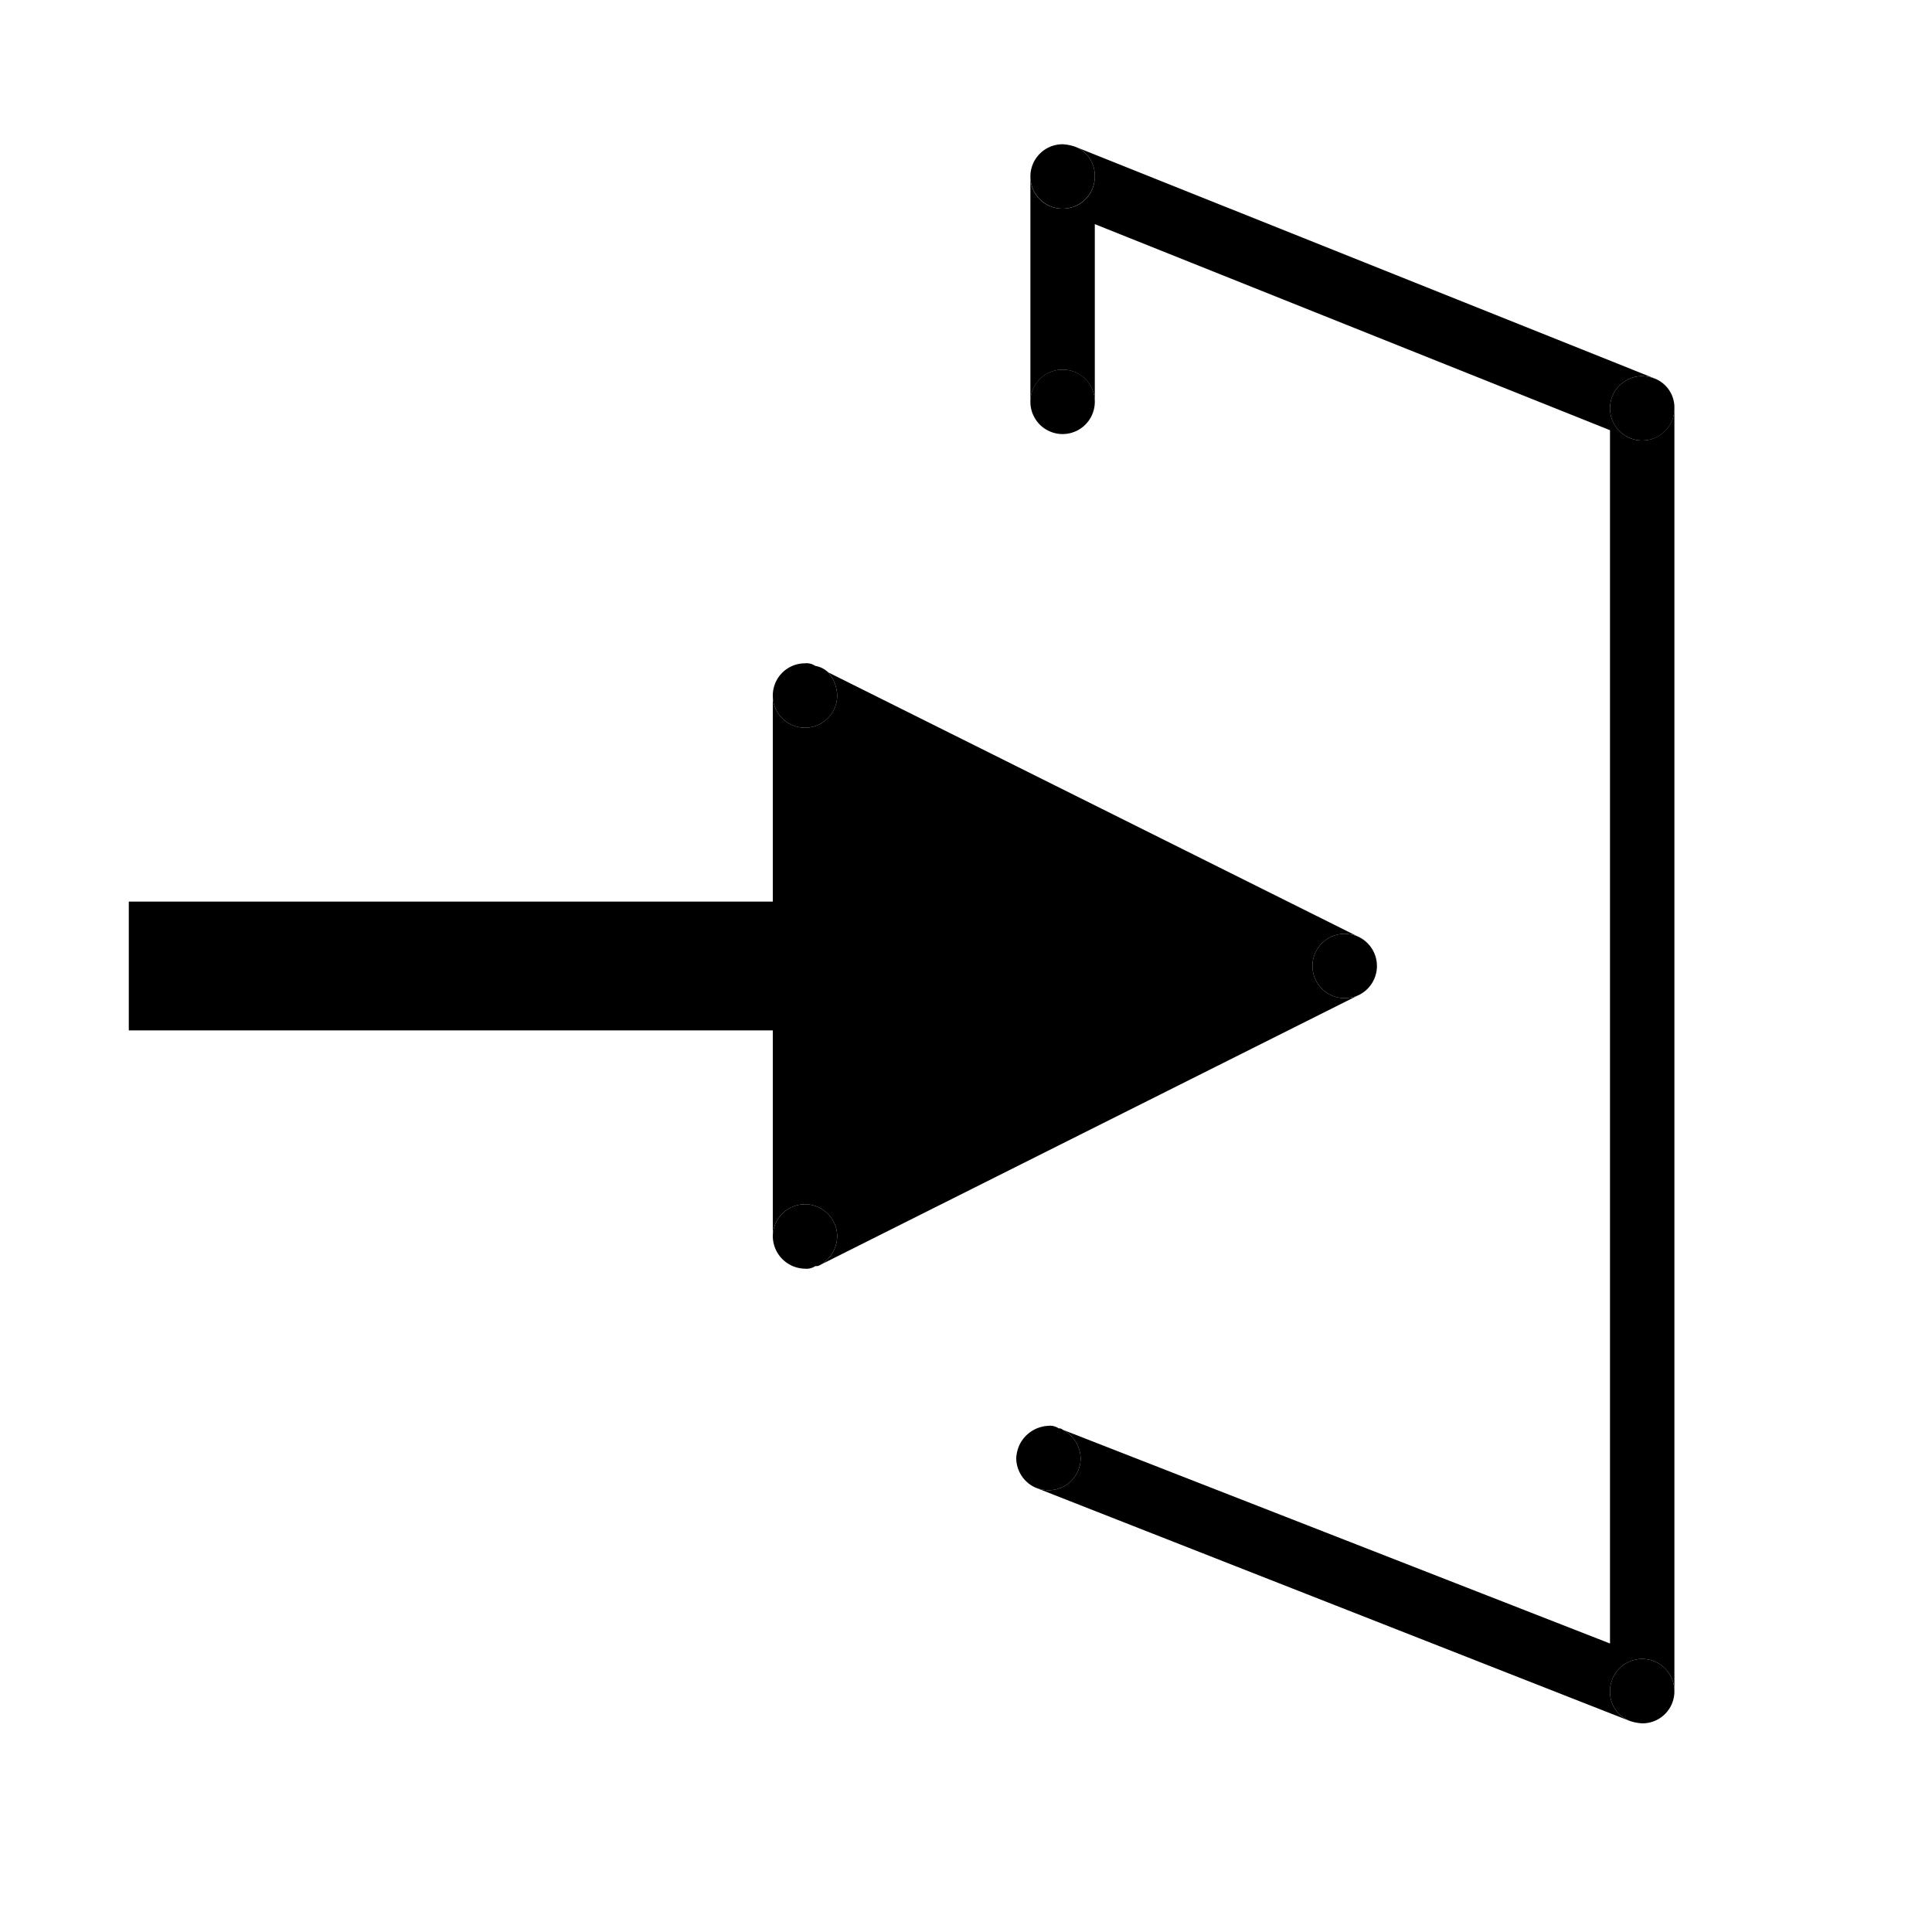 <svg xmlns="http://www.w3.org/2000/svg" width="15" height="15" viewBox="0 0 15 15">
  <title>entrance-alt1-15</title>
  <g id="Layer_9" data-name="Layer 9">
    <g>
      <path d="M13,13.13a.248.248,0,0,1-.25.25.355.355,0,0,1-.1-.02.242.242,0,0,1-.15-.23.25.25,0,0,1,.5,0Z"/>
      <path d="M12.75,3.42a.25.25,0,0,1,0-.5.355.355,0,0,1,.1.02.242.242,0,0,1,.15.23A.248.248,0,0,1,12.75,3.42Z"/>
      <path d="M8.35,1.14a.242.242,0,0,1,.15.23.25.25,0,1,1-.25-.25A.355.355,0,0,1,8.35,1.14Z"/>
      <path d="M8.25,2.87a.248.248,0,0,1,.25.25.25.25,0,1,1-.5,0A.248.248,0,0,1,8.25,2.87Z"/>
      <path d="M8.25,11.1a.258.258,0,0,1,.14.22.248.248,0,0,1-.25.25.3.3,0,0,1-.1-.02.253.253,0,0,1-.15-.23.292.292,0,0,1,.02-.09.262.262,0,0,1,.23-.16.12.12,0,0,1,.08.02A.037.037,0,0,1,8.25,11.1Z"/>
      <path d="M8.25,1.62a.248.248,0,0,0,.25-.25.242.242,0,0,0-.15-.23l4.5,1.8a.355.355,0,0,0-.1-.02.25.25,0,1,0,.25.25v9.96a.25.25,0,0,0-.5,0,.242.242,0,0,0,.15.23L8.04,11.55a.3.3,0,0,0,.1.02.248.248,0,0,0,.25-.25.258.258,0,0,0-.14-.22l4.25,1.66V3.34l-4-1.6V3.12a.25.25,0,0,0-.5,0V1.37A.248.248,0,0,0,8.25,1.62Z"/>
    </g>
    <g>
      <path d="M10.54,7.27a.251.251,0,0,1,0,.46.3.3,0,0,1-.1.02.25.25,0,1,1,0-.5A.3.3,0,0,1,10.54,7.27Z"/>
      <path d="M10.54,7.27a.3.3,0,0,0-.1-.02.25.25,0,1,0,0,.5.3.3,0,0,0,.1-.02L6.37,9.82A.261.261,0,0,0,6.5,9.6a.25.25,0,0,0-.5,0V8H1V7H6V5.4a.25.25,0,0,0,.5,0,.287.287,0,0,0-.07-.18Z"/>
      <path d="M6.43,5.22a.287.287,0,0,1,.07.18.25.25,0,1,1-.25-.25.12.12,0,0,1,.08.02A.191.191,0,0,1,6.43,5.22Z"/>
      <path d="M6.5,9.6a.261.261,0,0,1-.13.22.06.06,0,0,1-.04.01.12.12,0,0,1-.08.02A.254.254,0,0,1,6,9.6a.25.25,0,0,1,.5,0Z"/>
    </g>
  </g>
</svg>
